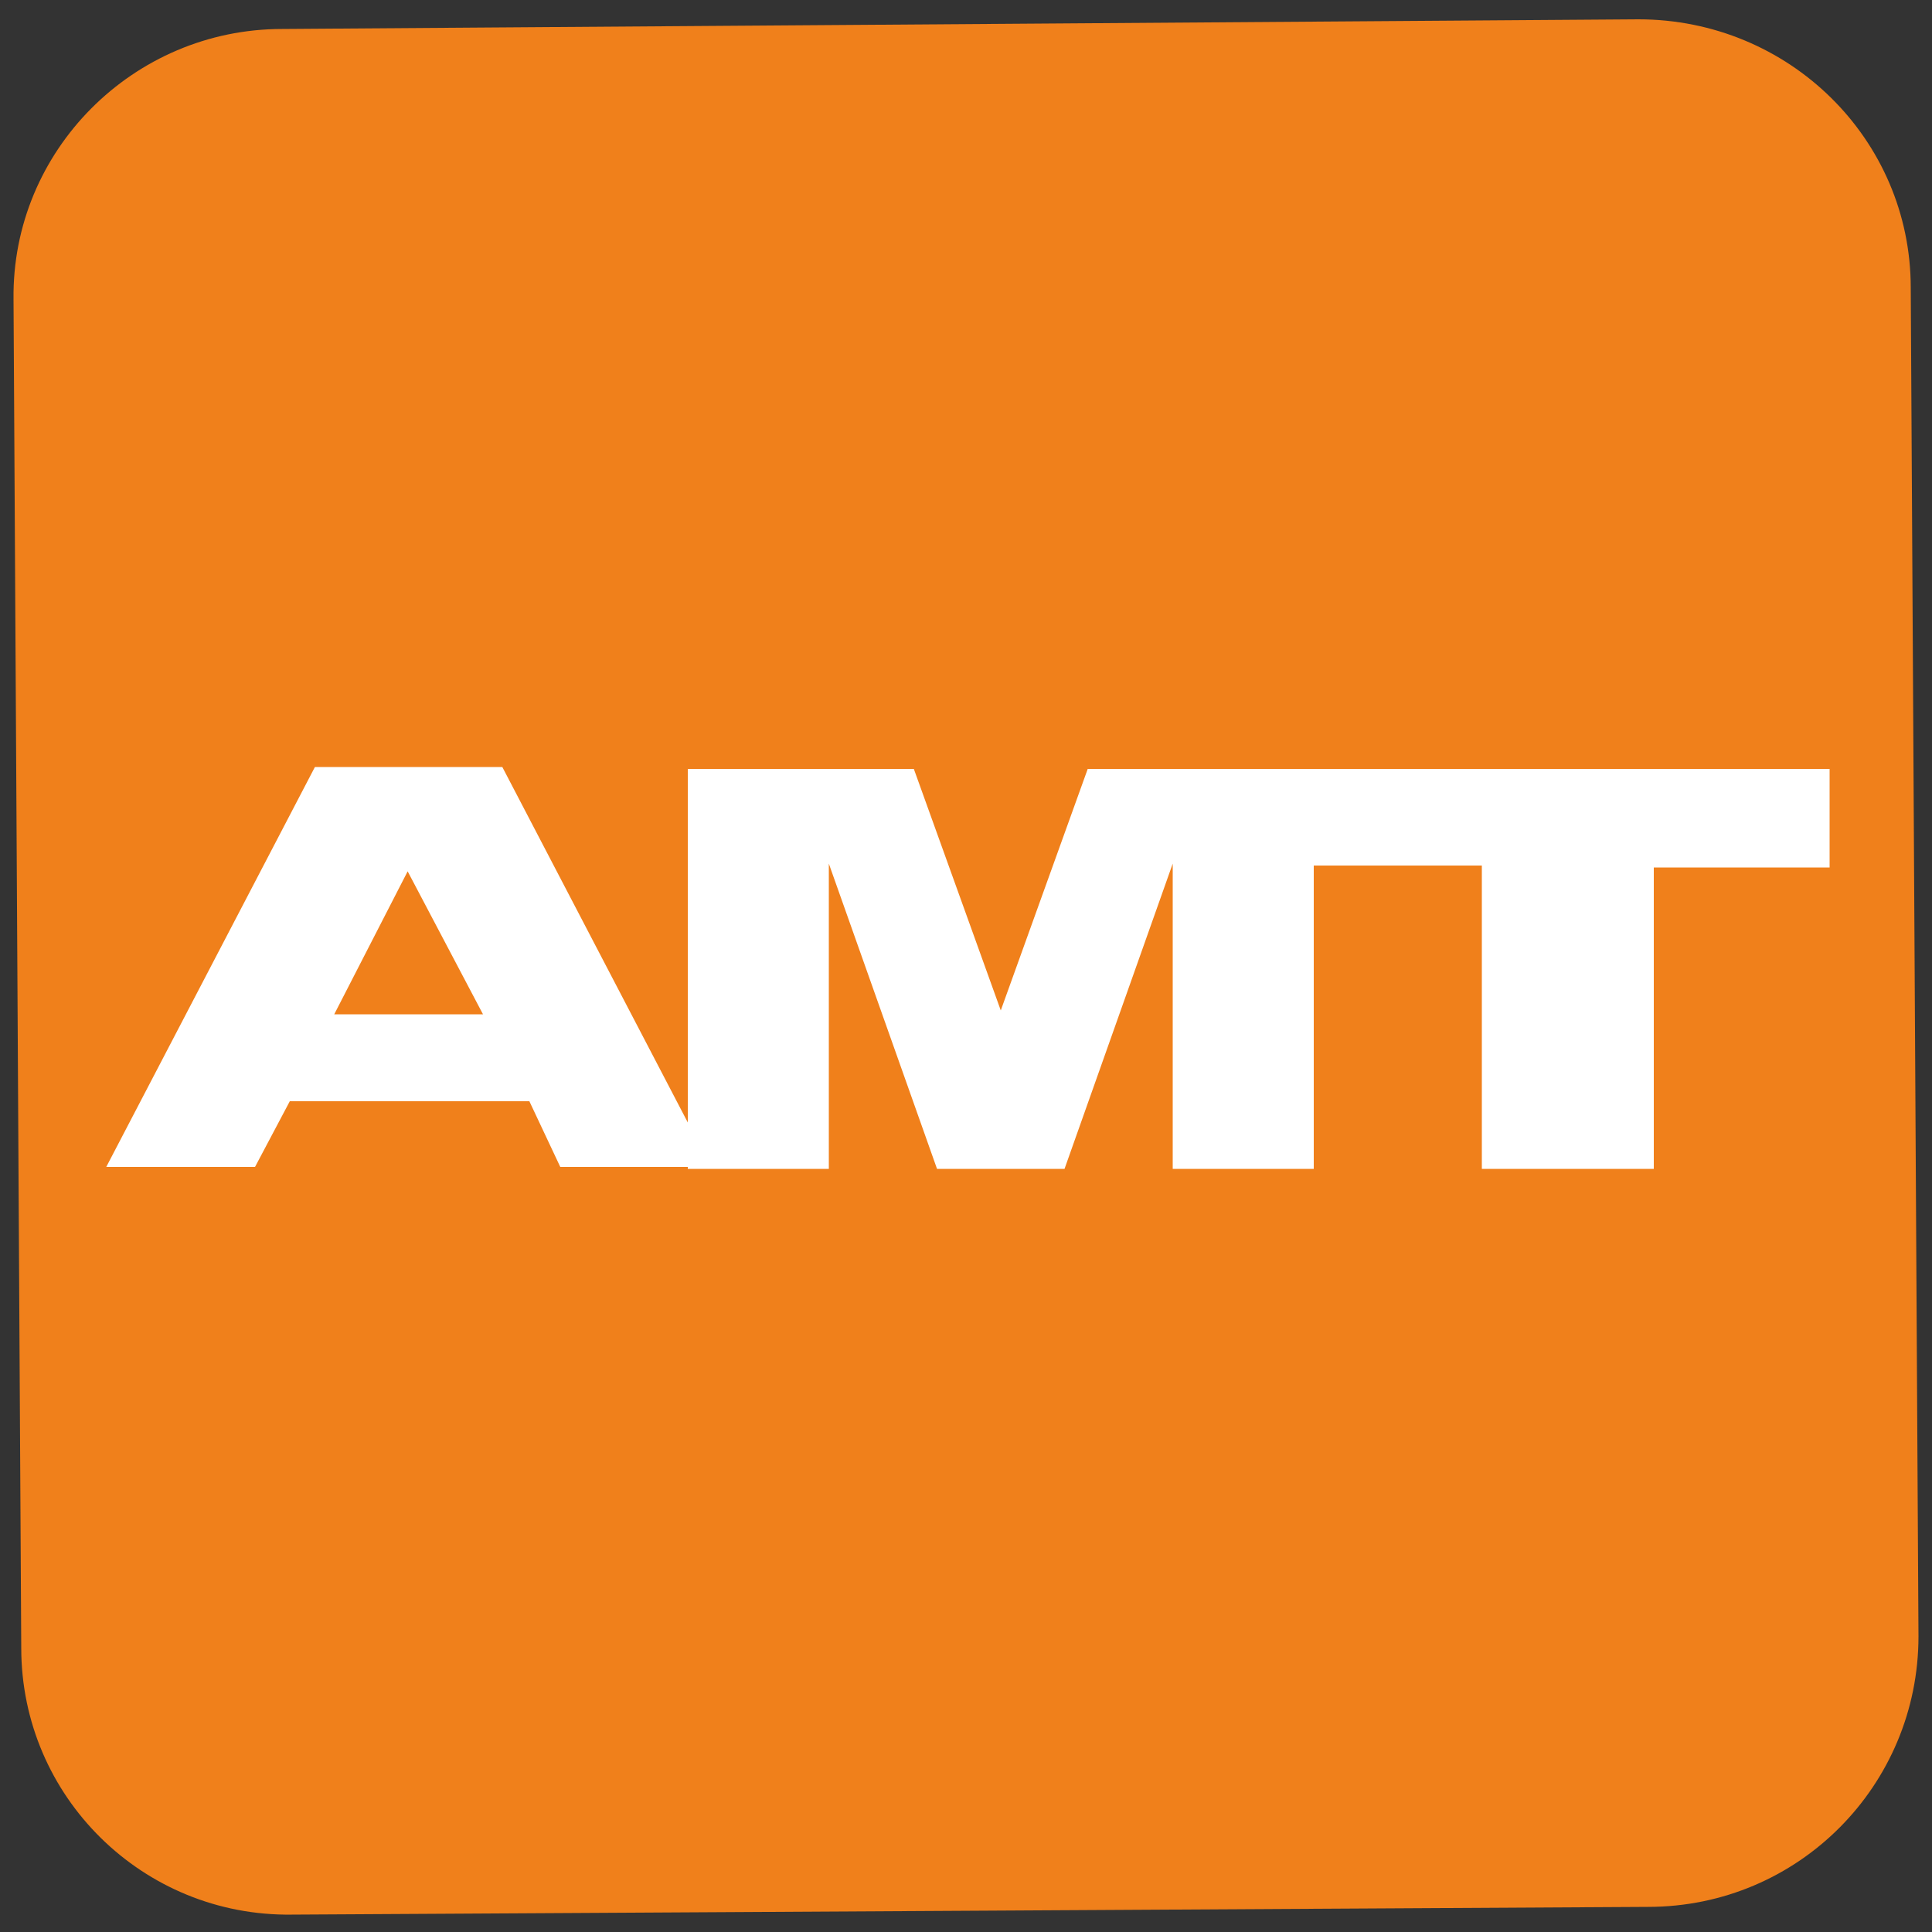 <?xml version="1.0" encoding="utf-8"?>
<!-- Generator: Adobe Illustrator 24.1.2, SVG Export Plug-In . SVG Version: 6.00 Build 0)  -->
<svg version="1.1" id="Layer_1" xmlns="http://www.w3.org/2000/svg" xmlns:xlink="http://www.w3.org/1999/xlink" x="0px" y="0px"
	 viewBox="0 0 100 100" style="enable-background:new 0 0 100 100;" xml:space="preserve">
<rect x="0" y="0" width="100" height="100" fill="#333333" stroke="none"/>
<style type="text/css">
	.st0{fill-rule:evenodd;clip-rule:evenodd;fill:#F0801B;}
	.st1{display:none;fill-rule:evenodd;clip-rule:evenodd;fill:#F0801B;}
	.st2{fill:#FFFFFF;}
</style>
<g id="Слой_x0020_1">
	<path class="st0" d="M14.6,1.5L84.8,1c7.8,0,14.1,6.2,14.1,13.9l0.4,69.8c0,7.7-6.2,14-14,14l-70.2,0.4C7.4,99.2,1.1,93,1.1,85.3
		L0.7,15.5C0.6,7.8,6.9,1.5,14.6,1.5z"/>
	<ellipse class="st1" cx="50.1" cy="50" rx="49.6" ry="49.6"/>
	<path class="st2" d="M27.4,57H15l-1.8,3.4H5.5l10.8-20.7h9.7l10.8,20.7h-7.8L27.4,57L27.4,57z M25,52.5l-3.9-7.4l-3.8,7.4H25
		L25,52.5z M35.6,39.8h11.7l4.5,12.5l4.5-12.5H68v20.7h-7.3V44.7l-5.6,15.8h-6.6l-5.6-15.8v15.8h-7.3L35.6,39.8L35.6,39.8z
		 M67.6,39.8h27.1v5.1h-9.1v15.6h-8.9V44.8h-9.1L67.6,39.8L67.6,39.8z"/>
</g>
</svg>

